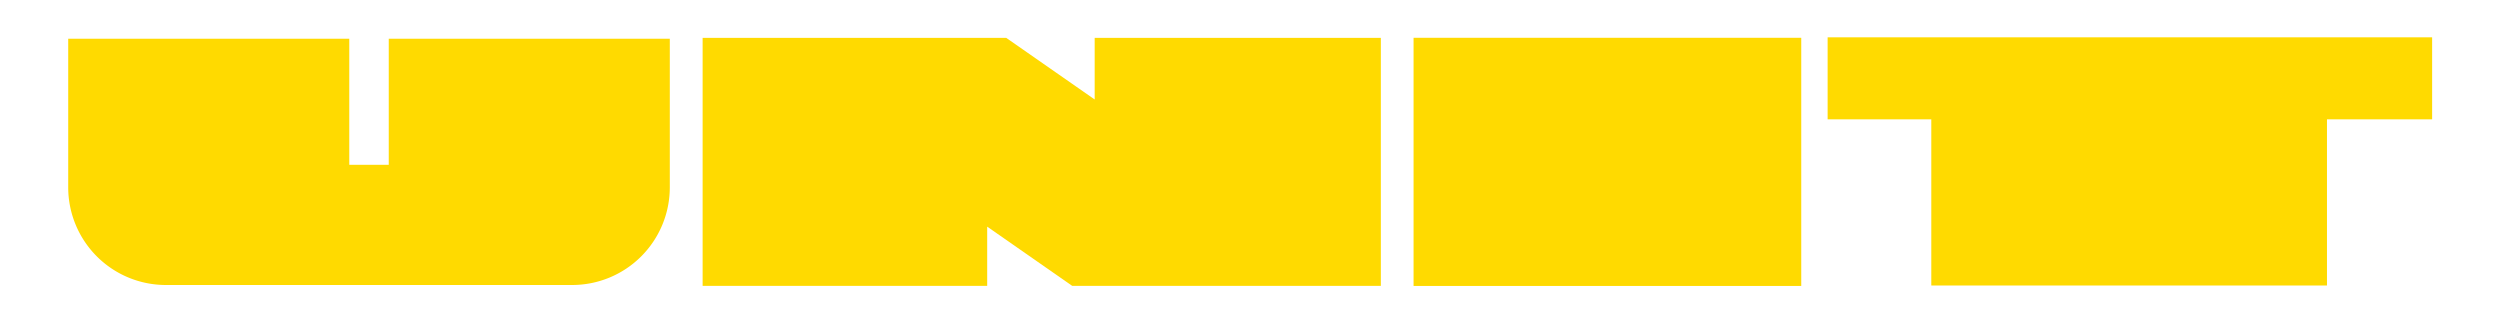 <svg id="Слой_1" data-name="Слой 1" xmlns="http://www.w3.org/2000/svg"
     viewBox="0 0 2000 259">
  <defs>
    <style>.cls-1{fill:#ffda00;}</style>
  </defs>
  <title>unit_yellow</title>
  <path class="cls-1"
        d="M311,131.85H279.42V31H54.57V149.89A78.15,78.15,0,0,0,132.71,228h325a78.14,78.14,0,0,0,78.13-78.14V31H311Z"/>
  <polygon class="cls-1"
           points="1462.1 29.86 1462.1 95.47 1545.04 95.47 1545.04 228.4 1861.58 228.4 1861.58 95.47 1945.7 95.47 1945.7 29.86 1462.1 29.86"/>
  <polygon class="cls-1"
           points="875.74 79.58 805 30.31 562.1 30.31 562.1 228.68 789.75 228.68 789.75 181.31 857.75 228.68 1104.68 228.68 1104.68 30.31 875.74 30.31 875.74 79.58"/>
  <path class="cls-1" d="M1130.85,30.23V228.76H1441V30.23Z"/>
</svg>
